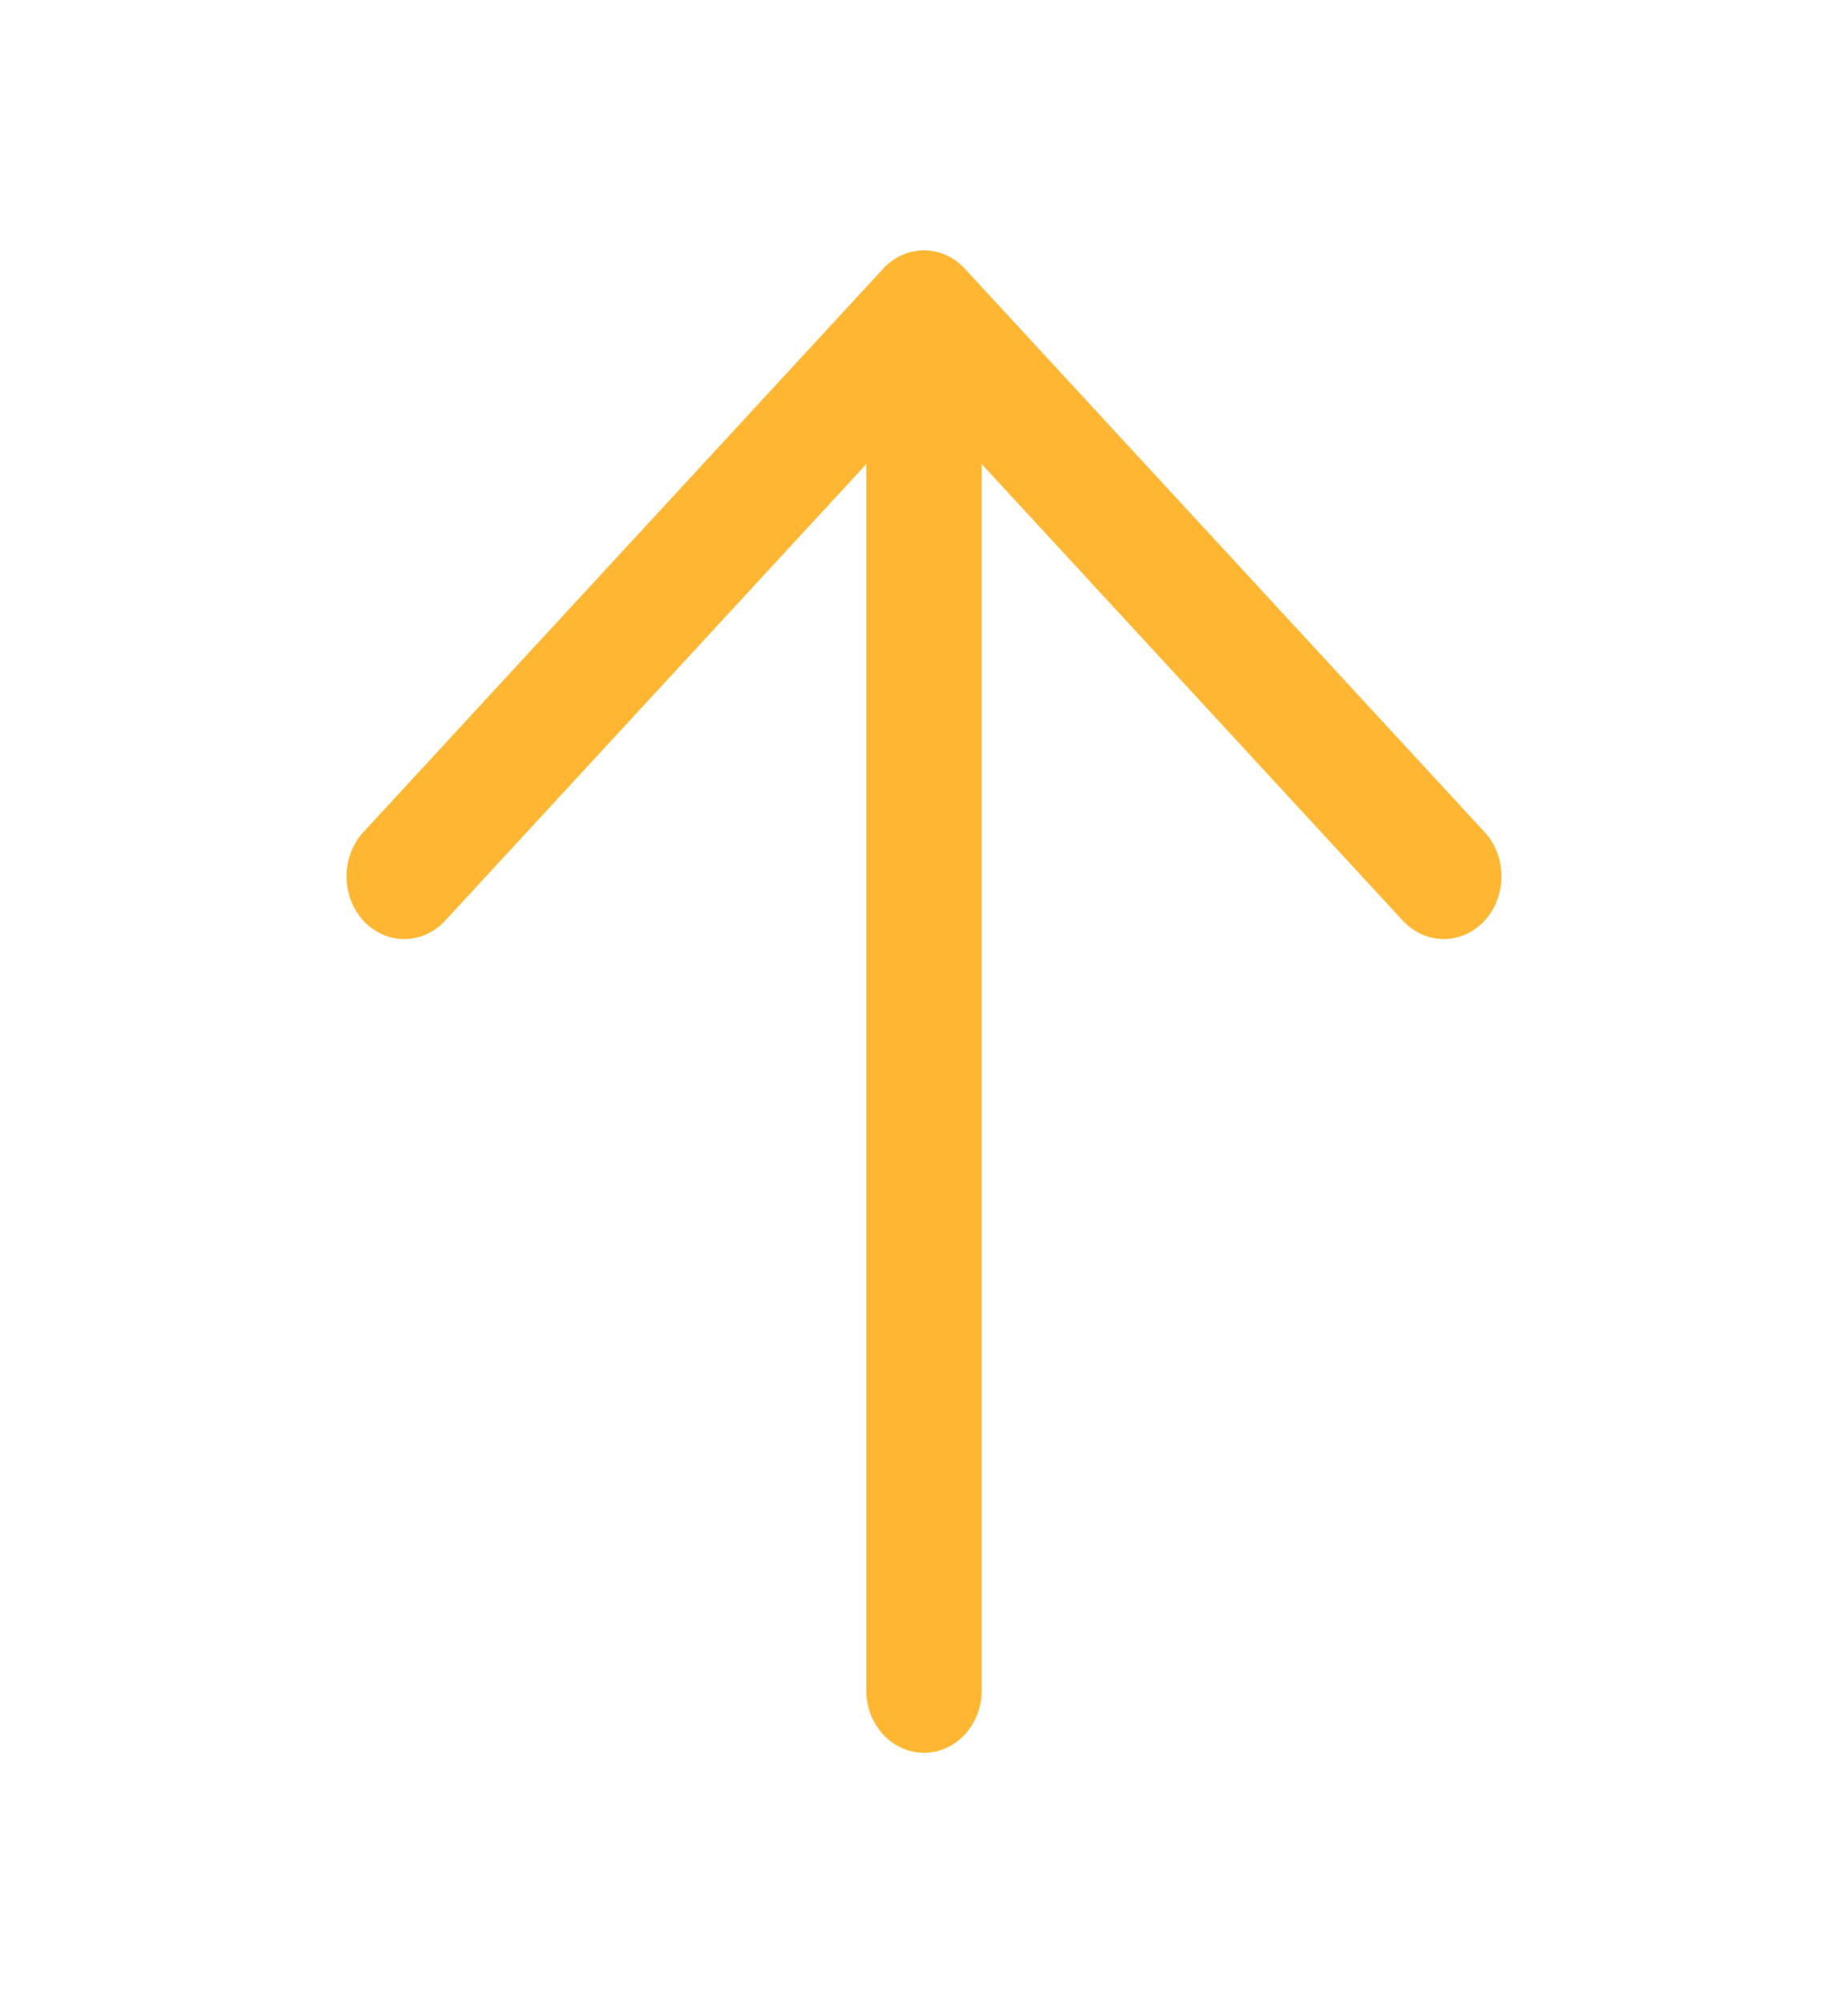 <svg width="24" height="26" viewBox="0 0 24 26" fill="none" xmlns="http://www.w3.org/2000/svg">
<path d="M19.281 11.95C19.211 12.025 19.128 12.085 19.037 12.126C18.946 12.167 18.849 12.188 18.75 12.188C18.651 12.188 18.554 12.167 18.463 12.126C18.372 12.085 18.289 12.025 18.219 11.95L12.75 6.024V21.938C12.75 22.153 12.671 22.36 12.53 22.512C12.39 22.664 12.199 22.75 12 22.75C11.801 22.75 11.61 22.664 11.47 22.512C11.329 22.36 11.25 22.153 11.25 21.938V6.024L5.781 11.95C5.64 12.102 5.449 12.188 5.25 12.188C5.051 12.188 4.86 12.102 4.719 11.95C4.579 11.797 4.5 11.591 4.5 11.375C4.5 11.159 4.579 10.953 4.719 10.8L11.469 3.488C11.539 3.412 11.622 3.352 11.713 3.311C11.804 3.27 11.901 3.249 12 3.249C12.098 3.249 12.196 3.27 12.287 3.311C12.378 3.352 12.461 3.412 12.531 3.488L19.281 10.8C19.35 10.876 19.406 10.965 19.443 11.064C19.481 11.162 19.5 11.268 19.5 11.375C19.5 11.482 19.481 11.588 19.443 11.686C19.406 11.785 19.35 11.874 19.281 11.95Z" fill="#FFB733"/>
</svg>
